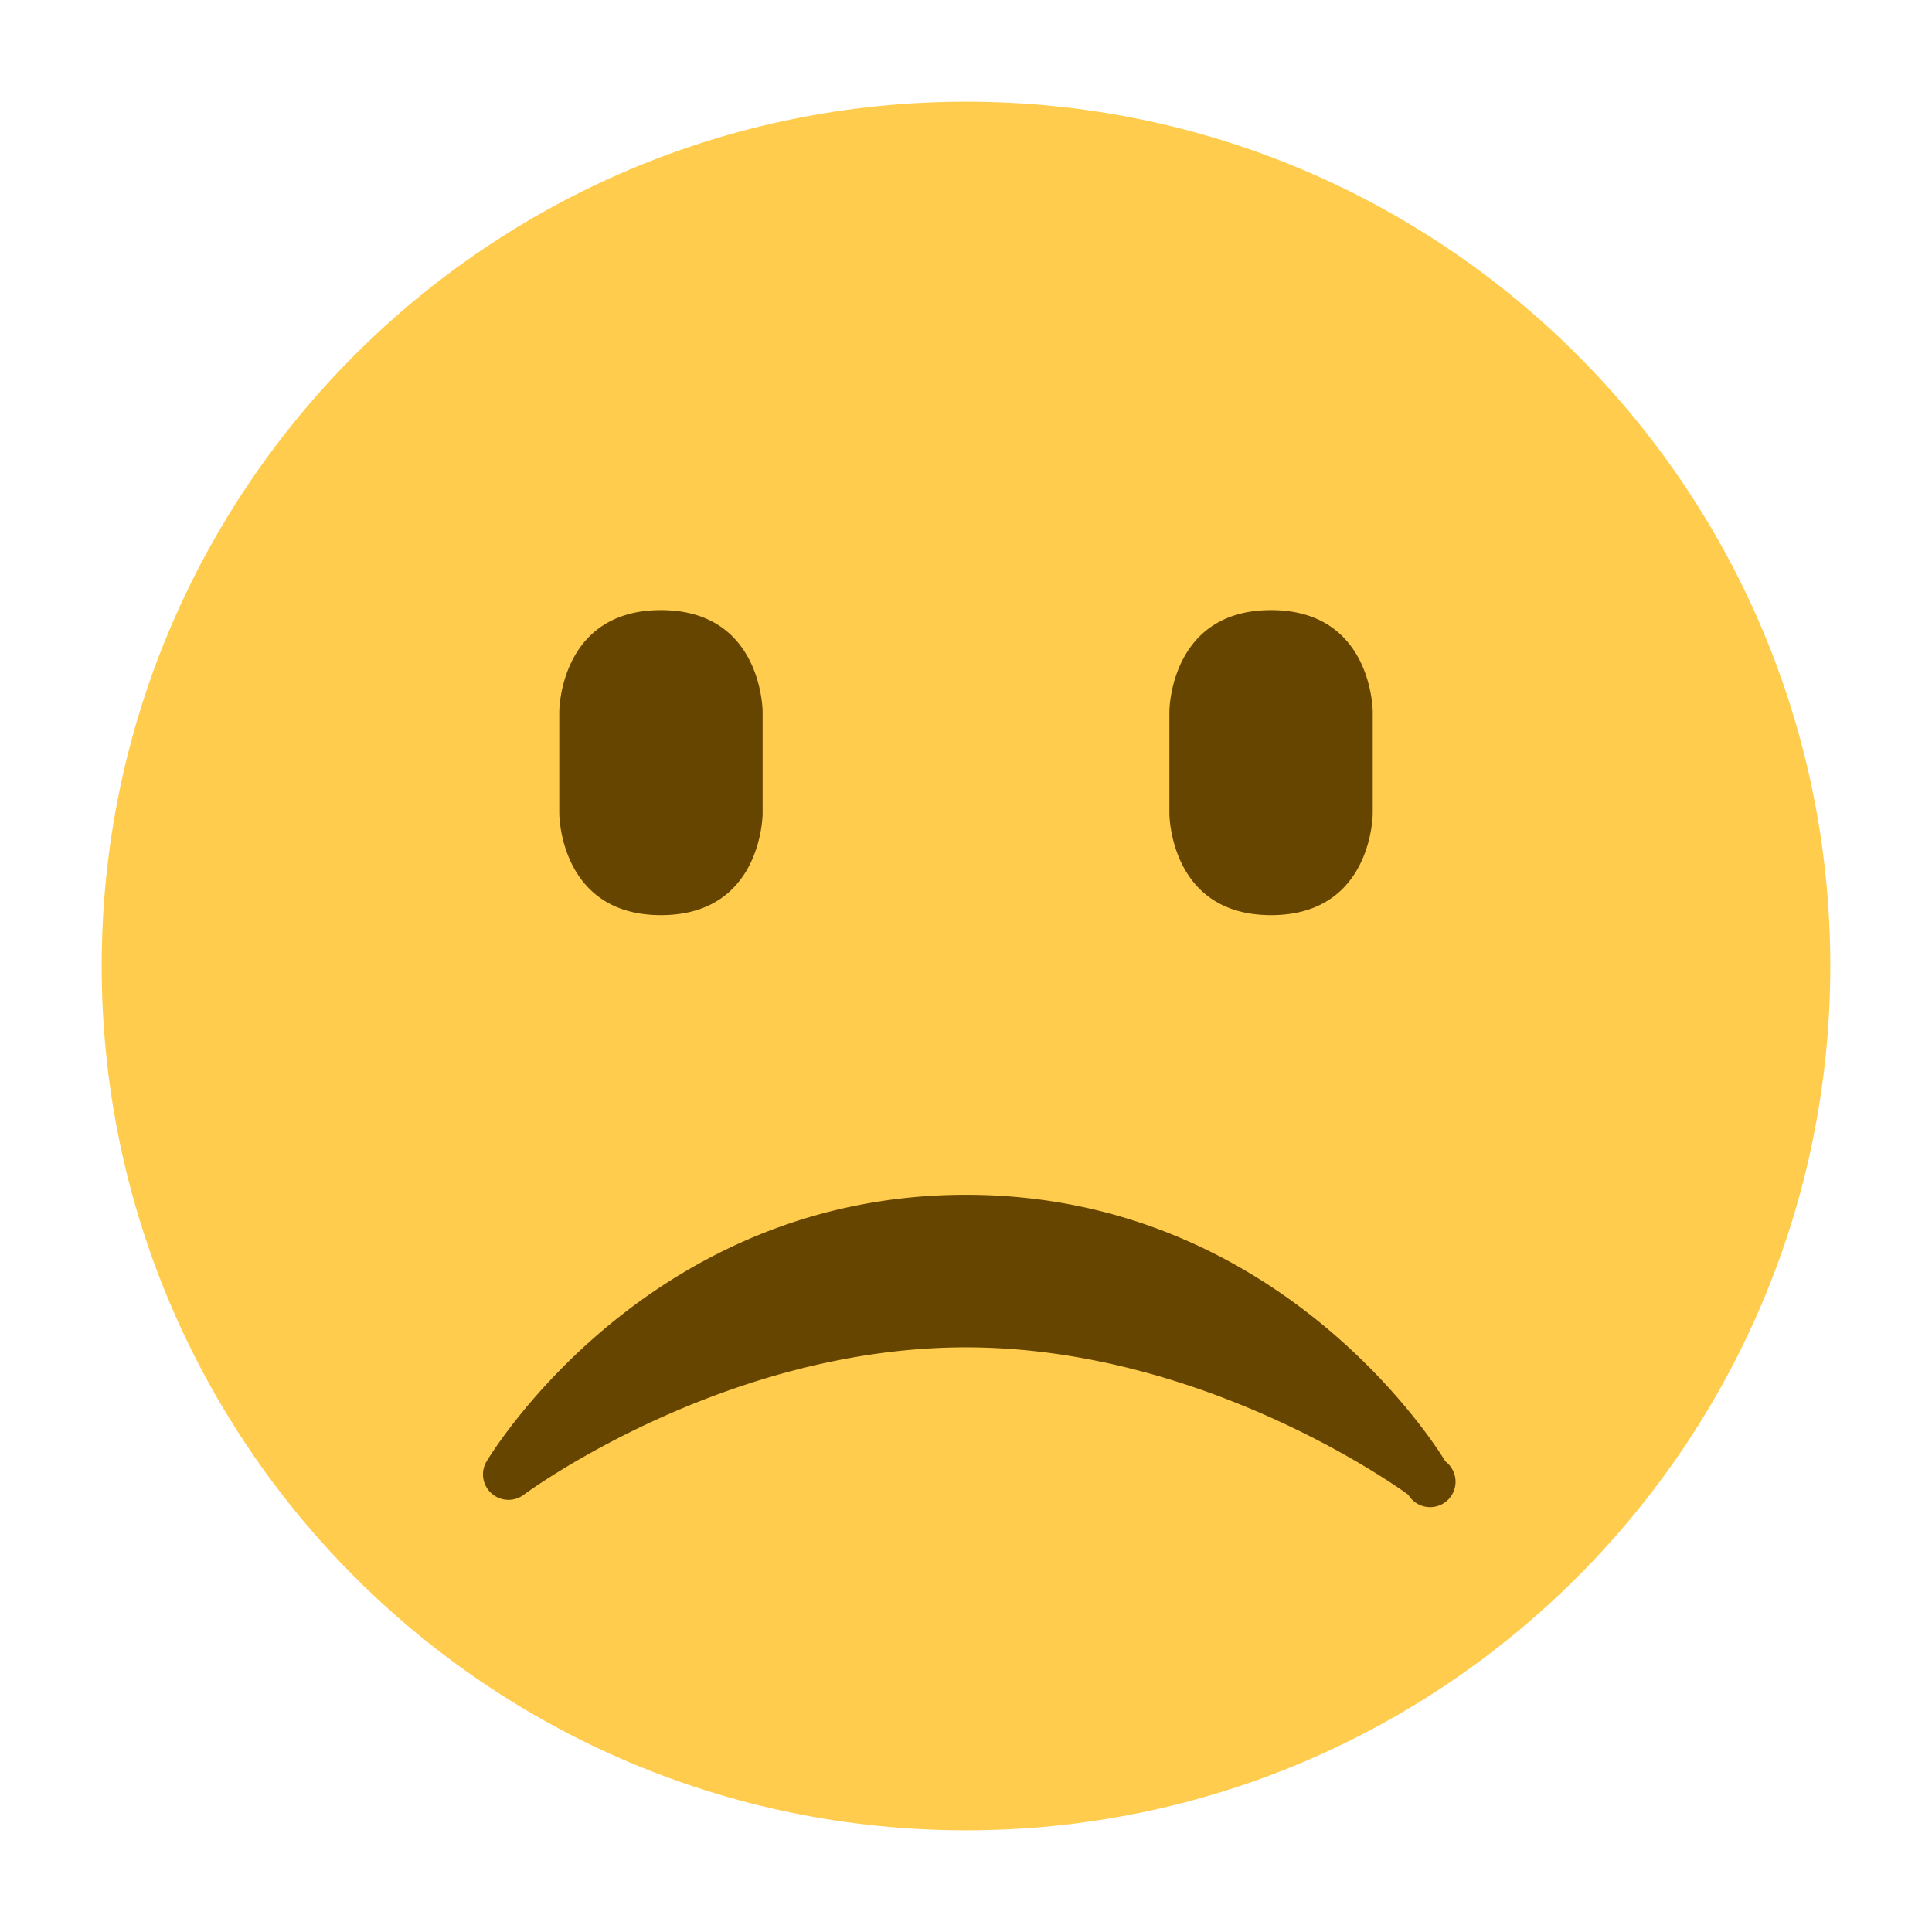 <svg xmlns="http://www.w3.org/2000/svg" viewBox="0 0 47.5 47.5"><defs><clipPath id="a"><path d="M0 38h38V0H0v38z"/></clipPath></defs><g clip-path="url(#a)" transform="matrix(1.25 0 0 -1.25 0 47.5)"><path d="M36 19c0-9.389-7.611-17-17-17C9.612 2 2 9.611 2 19c0 9.388 7.612 17 17 17 9.389 0 17-7.612 17-17" fill="#ffcc4d"/><path d="M11 24s0 2 2 2 2-2 2-2v-2s0-2-2-2-2 2-2 2v2zM23 24s0 2 2 2 2-2 2-2v-2s0-2-2-2-2 2-2 2v2zM9.665 8.629a.501.501 0 0 1 .635-.03c.04.03 3.922 2.9 8.7 2.9 4.766 0 8.662-2.87 8.7-2.9a.5.5 0 1 1 .729.657C28.3 9.473 25.212 14.5 19 14.5S9.7 9.472 9.571 9.257a.499.499 0 0 1 .094-.628" fill="#664500"/></g></svg>